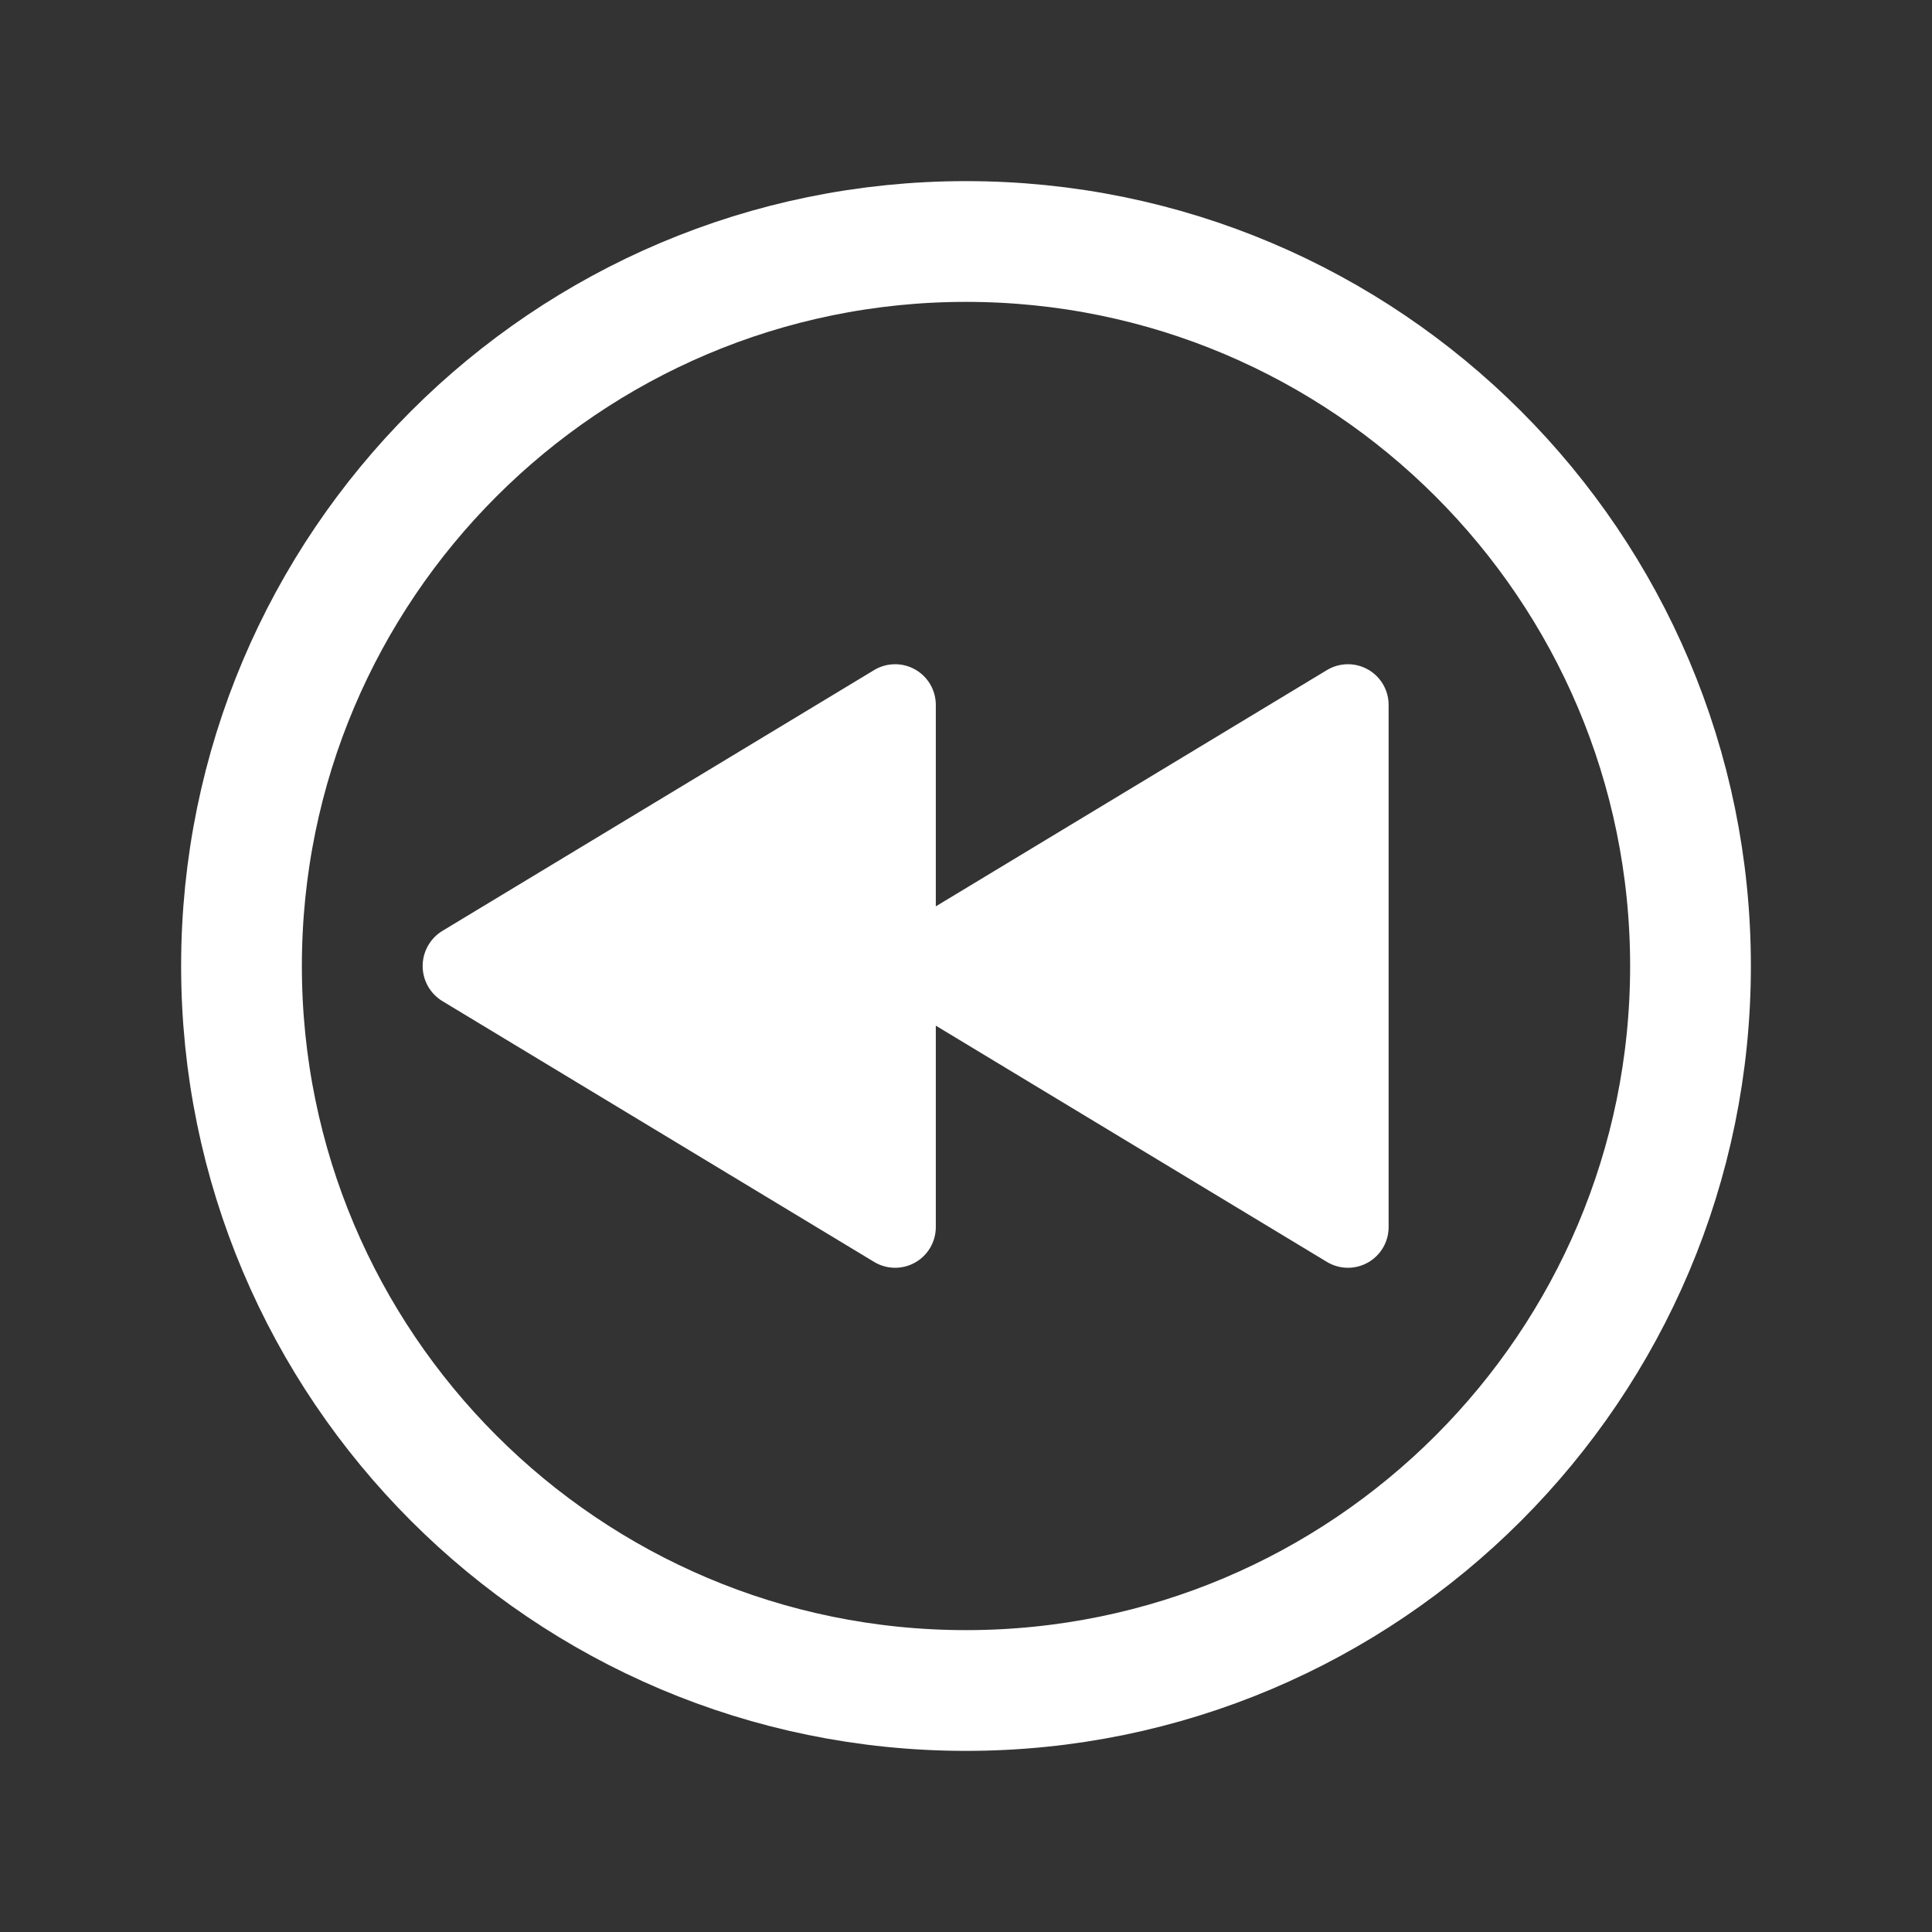 <svg width="512" height="512" viewBox="0 0 512 512" fill="none" xmlns="http://www.w3.org/2000/svg">
<rect x="0" y="0" width="512" height="512" fill="#333333" stroke="none"/>
<path d="M64 256C64 362 150 448 256 448C362 448 448 362 448 256C448 150 362 64 256 64C150 64 64 150 64 256Z" stroke="white" stroke-width="32" stroke-miterlimit="10"/>
<path d="M117.23 265.3L231.68 334.44C233.32 335.423 235.193 335.952 237.105 335.972C239.017 335.992 240.901 335.504 242.562 334.556C244.223 333.609 245.602 332.236 246.558 330.58C247.513 328.923 248.011 327.042 248 325.13V271.81L351.68 334.44C353.32 335.423 355.193 335.952 357.105 335.972C359.017 335.992 360.901 335.504 362.562 334.556C364.223 333.609 365.602 332.236 366.558 330.58C367.513 328.923 368.011 327.042 368 325.13V186.87C368.011 184.958 367.513 183.077 366.558 181.42C365.602 179.764 364.223 178.391 362.562 177.444C360.901 176.496 359.017 176.008 357.105 176.028C355.193 176.048 353.32 176.577 351.68 177.56L248 240.19V186.87C248.011 184.958 247.513 183.077 246.558 181.42C245.602 179.764 244.223 178.391 242.562 177.444C240.901 176.496 239.017 176.008 237.105 176.028C235.193 176.048 233.32 176.577 231.68 177.56L117.23 246.7C115.635 247.672 114.316 249.038 113.401 250.667C112.486 252.295 112.006 254.132 112.006 256C112.006 257.868 112.486 259.705 113.401 261.333C114.316 262.962 115.635 264.328 117.23 265.3V265.3Z" fill="white"/>
</svg>
